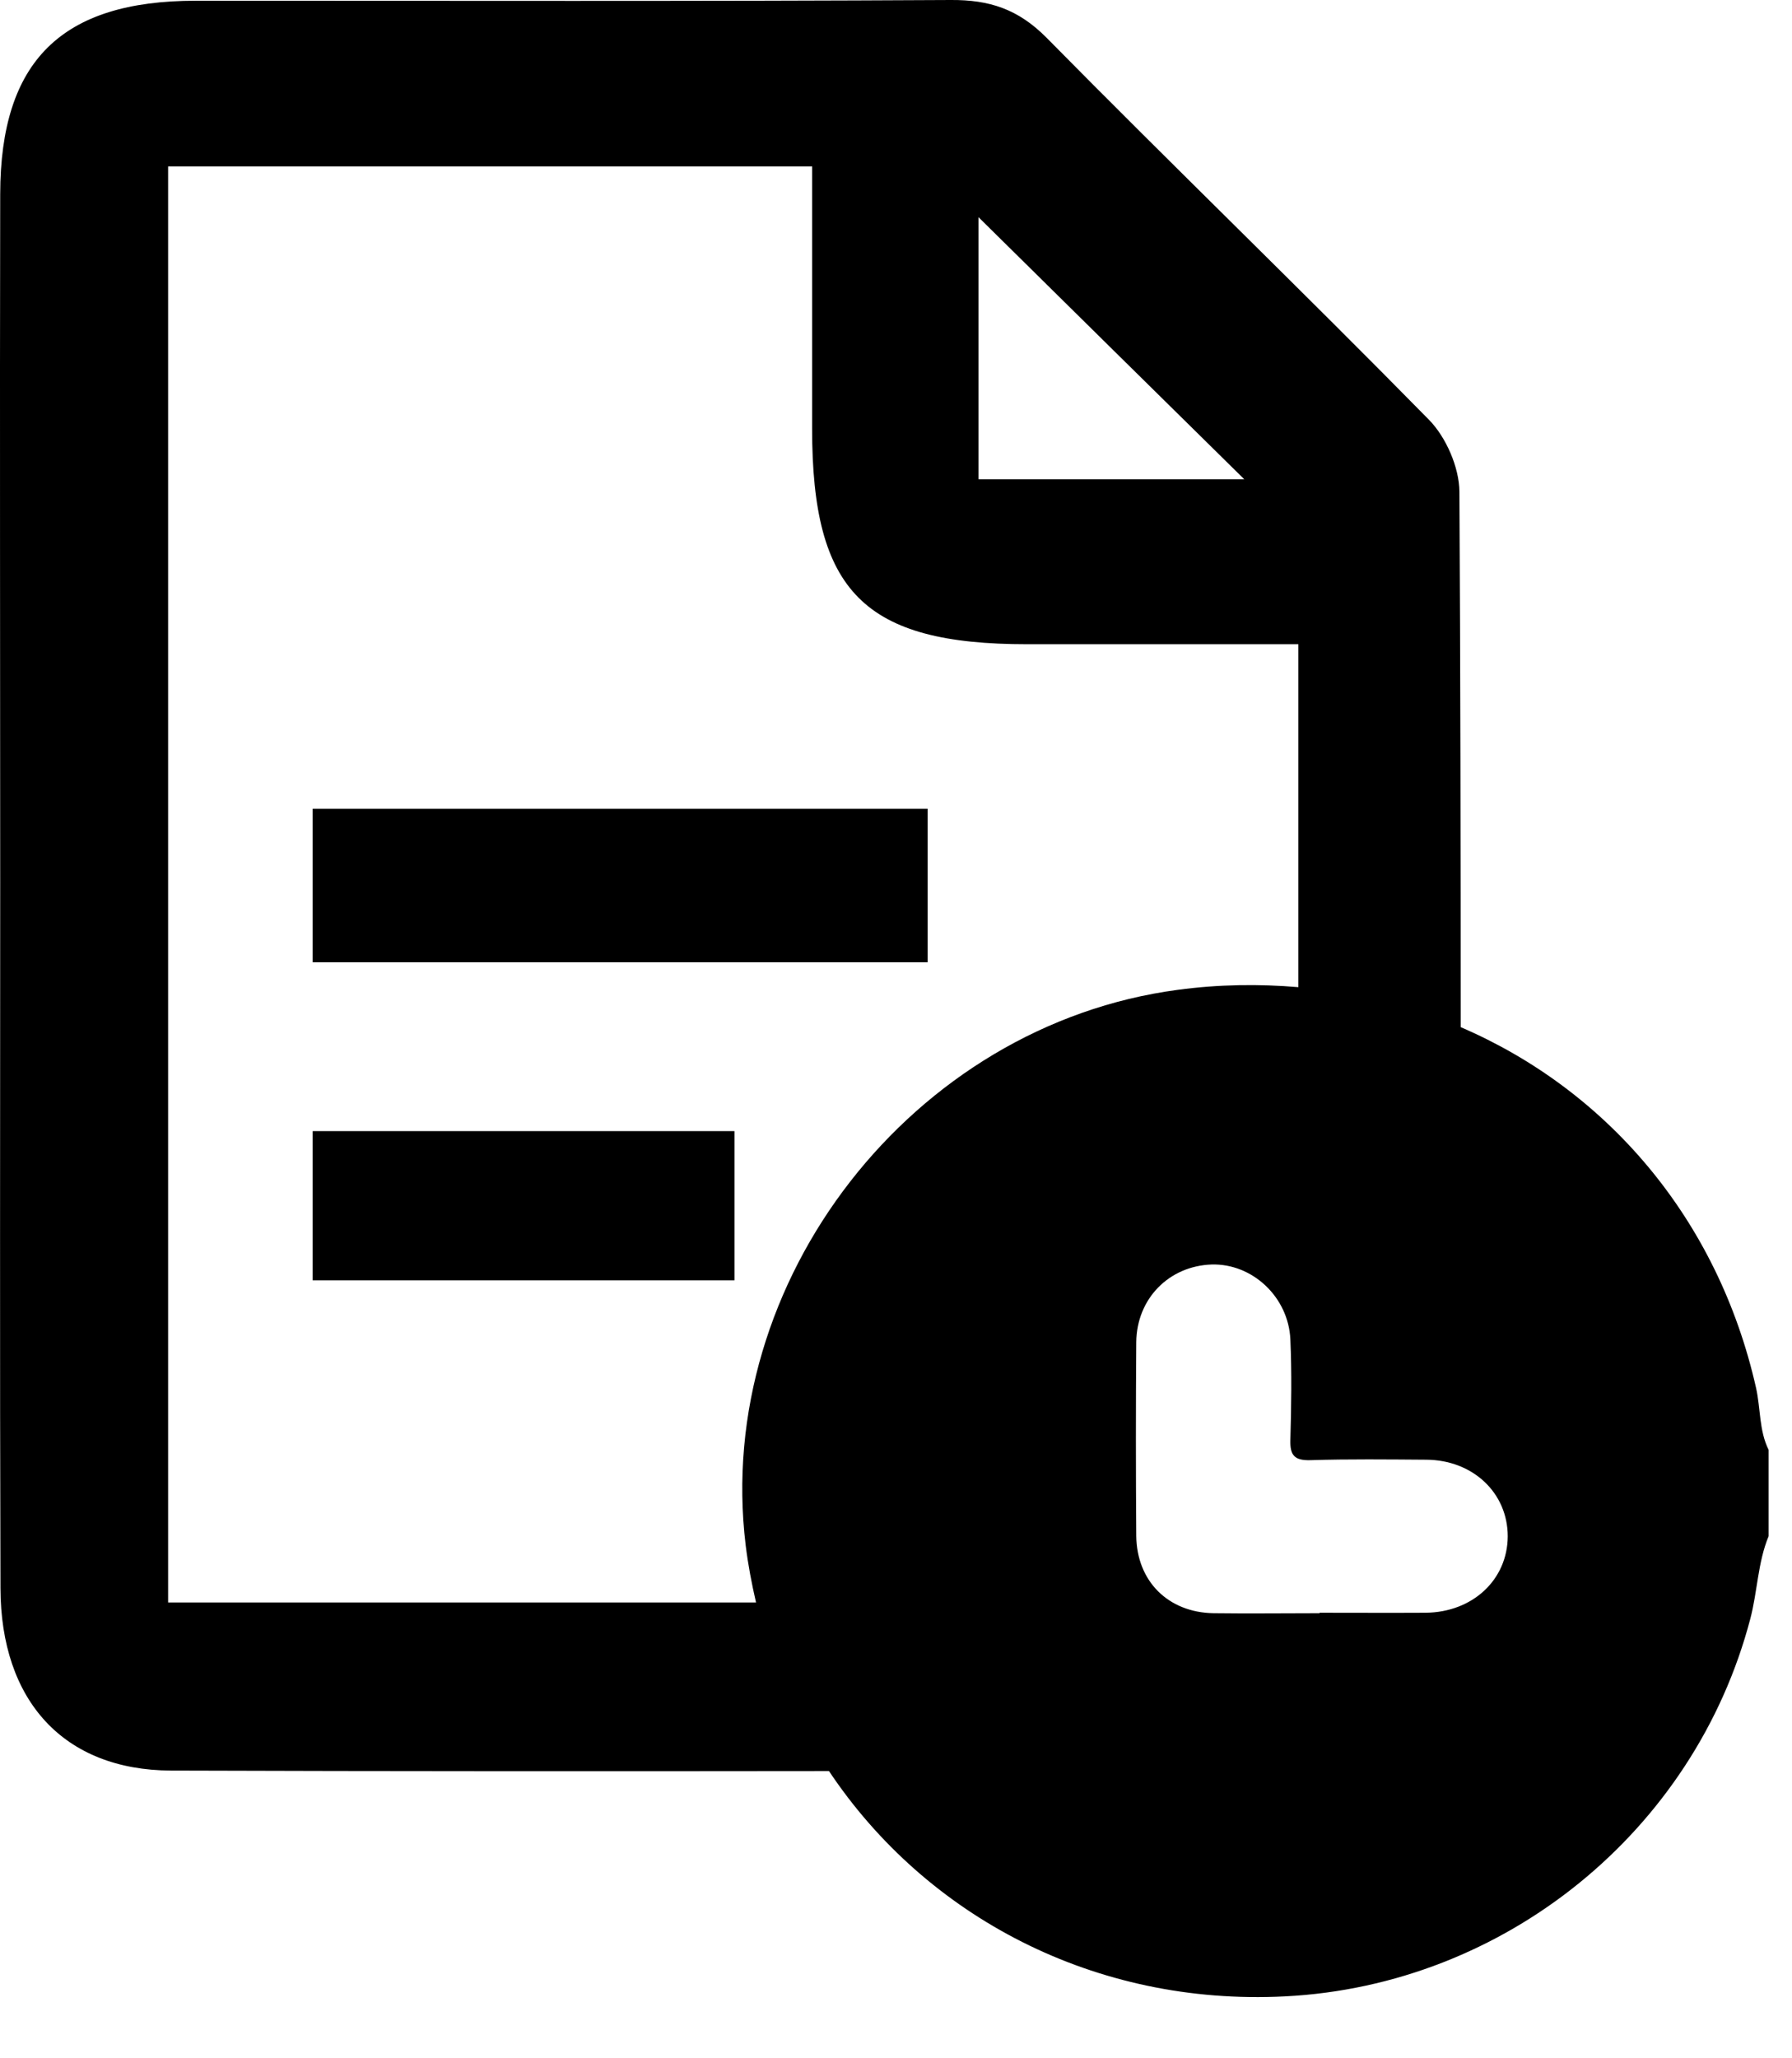 <svg viewBox="0 0 27 31">
<path d="M13.977 12.181C10.844 12.181 7.786 12.181 4.711 12.181C4.711 12.971 4.711 13.689 4.711 14.493C7.852 14.493 10.909 14.493 13.977 14.493C13.977 13.674 13.977 12.92 13.977 12.181Z" />
<path d="M4.711 19.283C6.887 19.283 8.984 19.283 11.066 19.283C11.066 18.475 11.066 17.765 11.066 17.036C8.922 17.036 6.822 17.036 4.711 17.036C4.711 17.826 4.711 18.54 4.711 19.283Z" />
<path d="M26.459 20.906C25.884 18.356 24.21 16.416 22.008 15.47C22.008 12.783 22.004 10.092 21.989 7.405C21.986 7.041 21.789 6.586 21.531 6.323C19.628 4.386 17.673 2.5 15.766 0.566C15.34 0.137 14.907 -0.004 14.325 -0C10.536 0.021 6.744 0.011 2.951 0.011C0.928 0.011 0.007 0.916 0.003 2.922C-0.004 6.377 0.003 9.833 0.003 13.285C0.003 16.83 -0.004 20.376 0.007 23.918C0.011 25.617 0.96 26.66 2.576 26.667C5.881 26.678 9.186 26.678 12.49 26.674C13.954 28.867 16.497 30.213 19.358 30.068C22.674 29.902 25.534 27.576 26.372 24.38C26.481 23.965 26.484 23.532 26.648 23.136C26.648 22.703 26.648 22.27 26.648 21.837C26.503 21.545 26.528 21.217 26.459 20.906ZM14.743 3.271C16.057 4.566 17.389 5.883 18.747 7.218C17.436 7.218 16.115 7.218 14.743 7.218C14.743 5.843 14.743 4.516 14.743 3.271ZM2.533 24.135C2.533 16.964 2.533 9.775 2.533 2.507C5.721 2.507 8.909 2.507 12.236 2.507C12.236 3.838 12.236 5.147 12.236 6.456C12.236 8.916 13.022 9.703 15.478 9.703C16.811 9.703 18.139 9.703 19.562 9.703C19.562 11.438 19.562 13.155 19.562 14.868C18.972 14.818 18.365 14.825 17.746 14.908C13.75 15.438 10.751 19.29 11.235 23.273C11.271 23.568 11.326 23.853 11.391 24.135C8.451 24.135 5.503 24.135 2.533 24.135ZM21.48 24.29C20.949 24.293 20.414 24.29 19.882 24.29C19.882 24.29 19.882 24.293 19.882 24.297C19.351 24.297 18.816 24.304 18.285 24.297C17.6 24.286 17.127 23.814 17.12 23.132C17.113 22.158 17.113 21.188 17.12 20.214C17.127 19.557 17.615 19.067 18.255 19.045C18.867 19.027 19.413 19.532 19.442 20.174C19.464 20.679 19.456 21.184 19.442 21.686C19.435 21.916 19.5 21.999 19.744 21.992C20.326 21.974 20.905 21.981 21.487 21.985C22.193 21.988 22.717 22.486 22.717 23.139C22.714 23.792 22.19 24.283 21.48 24.29Z" />
</svg>
